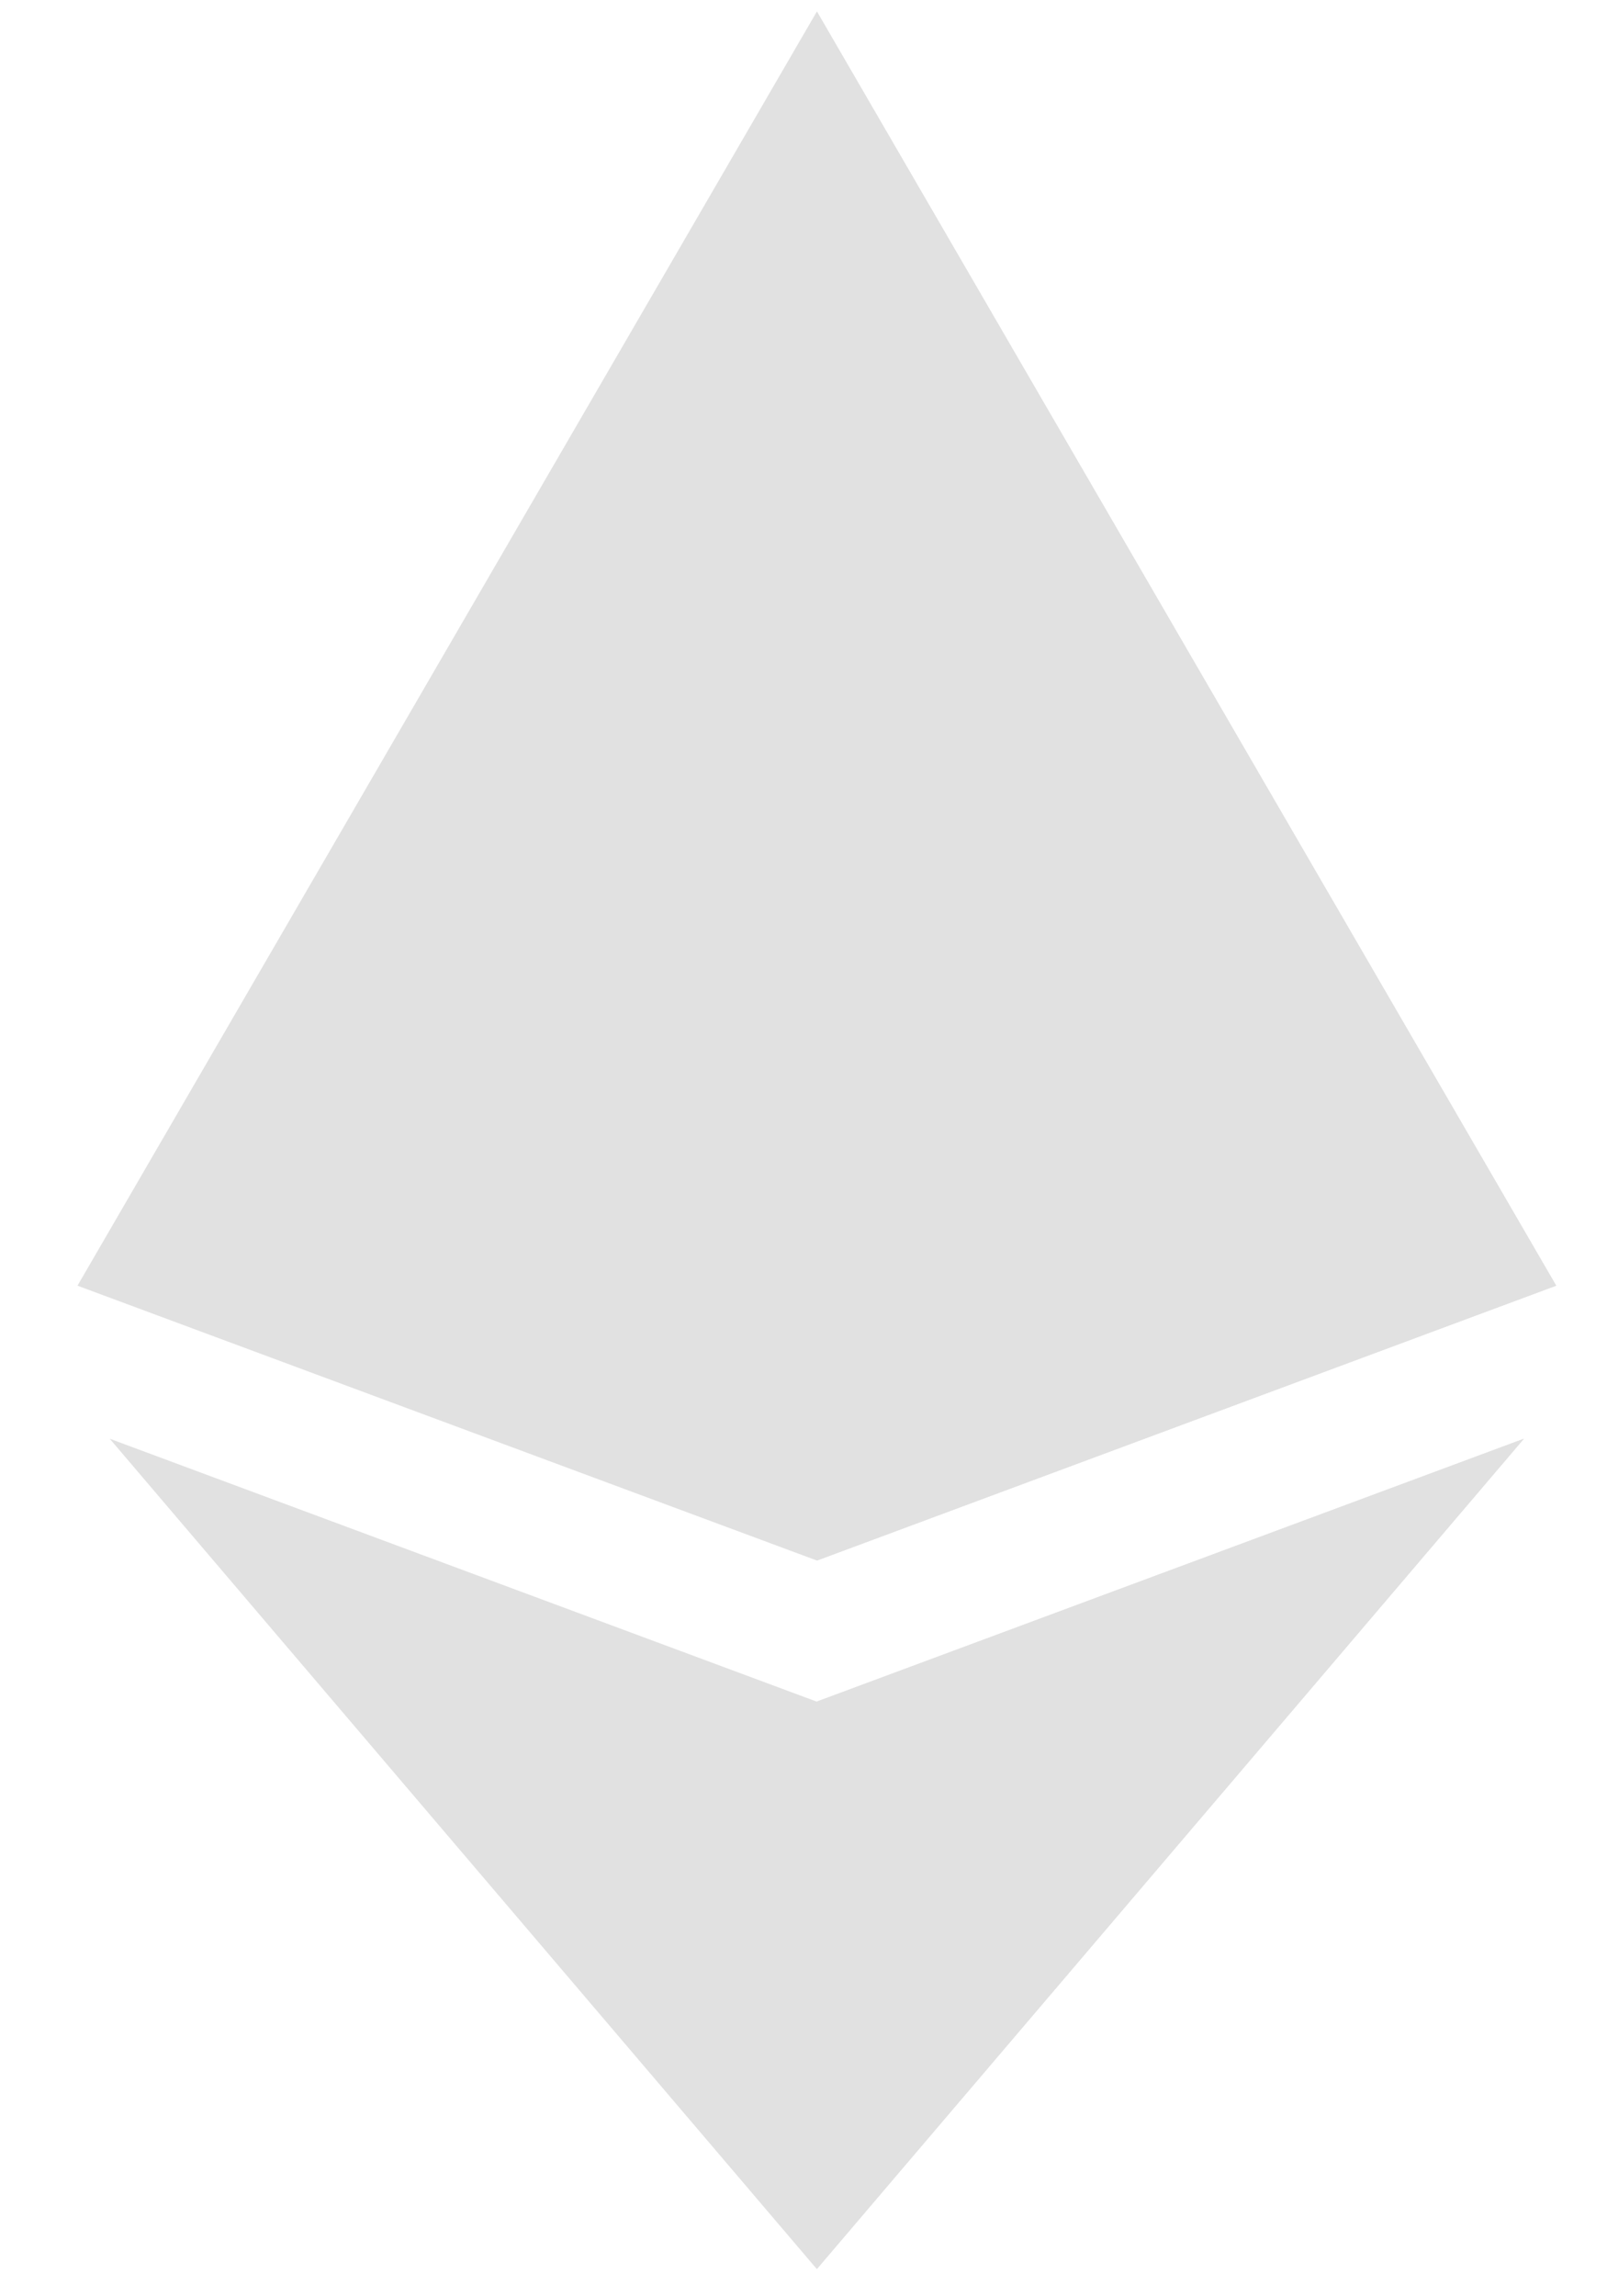 <svg xmlns="http://www.w3.org/2000/svg" fill="none" viewBox="0 0 14 20"><path fill="#E1E1E1" d="M13.557 11.198l-6.44 2.394-6.442-2.394L7.116.101l6.441 11.097z"/><path fill="#E1E1E1" d="M13.276 12.531l-6.16 7.232-6.16-7.232 6.16 2.29 6.16-2.29z"/><path fill="#E1E1E1" d="M7.116 14.82l6.16-2.289-6.16 7.232V14.82zM13.557 11.198l-6.44 2.394V.1l6.44 11.097z"/></svg>
